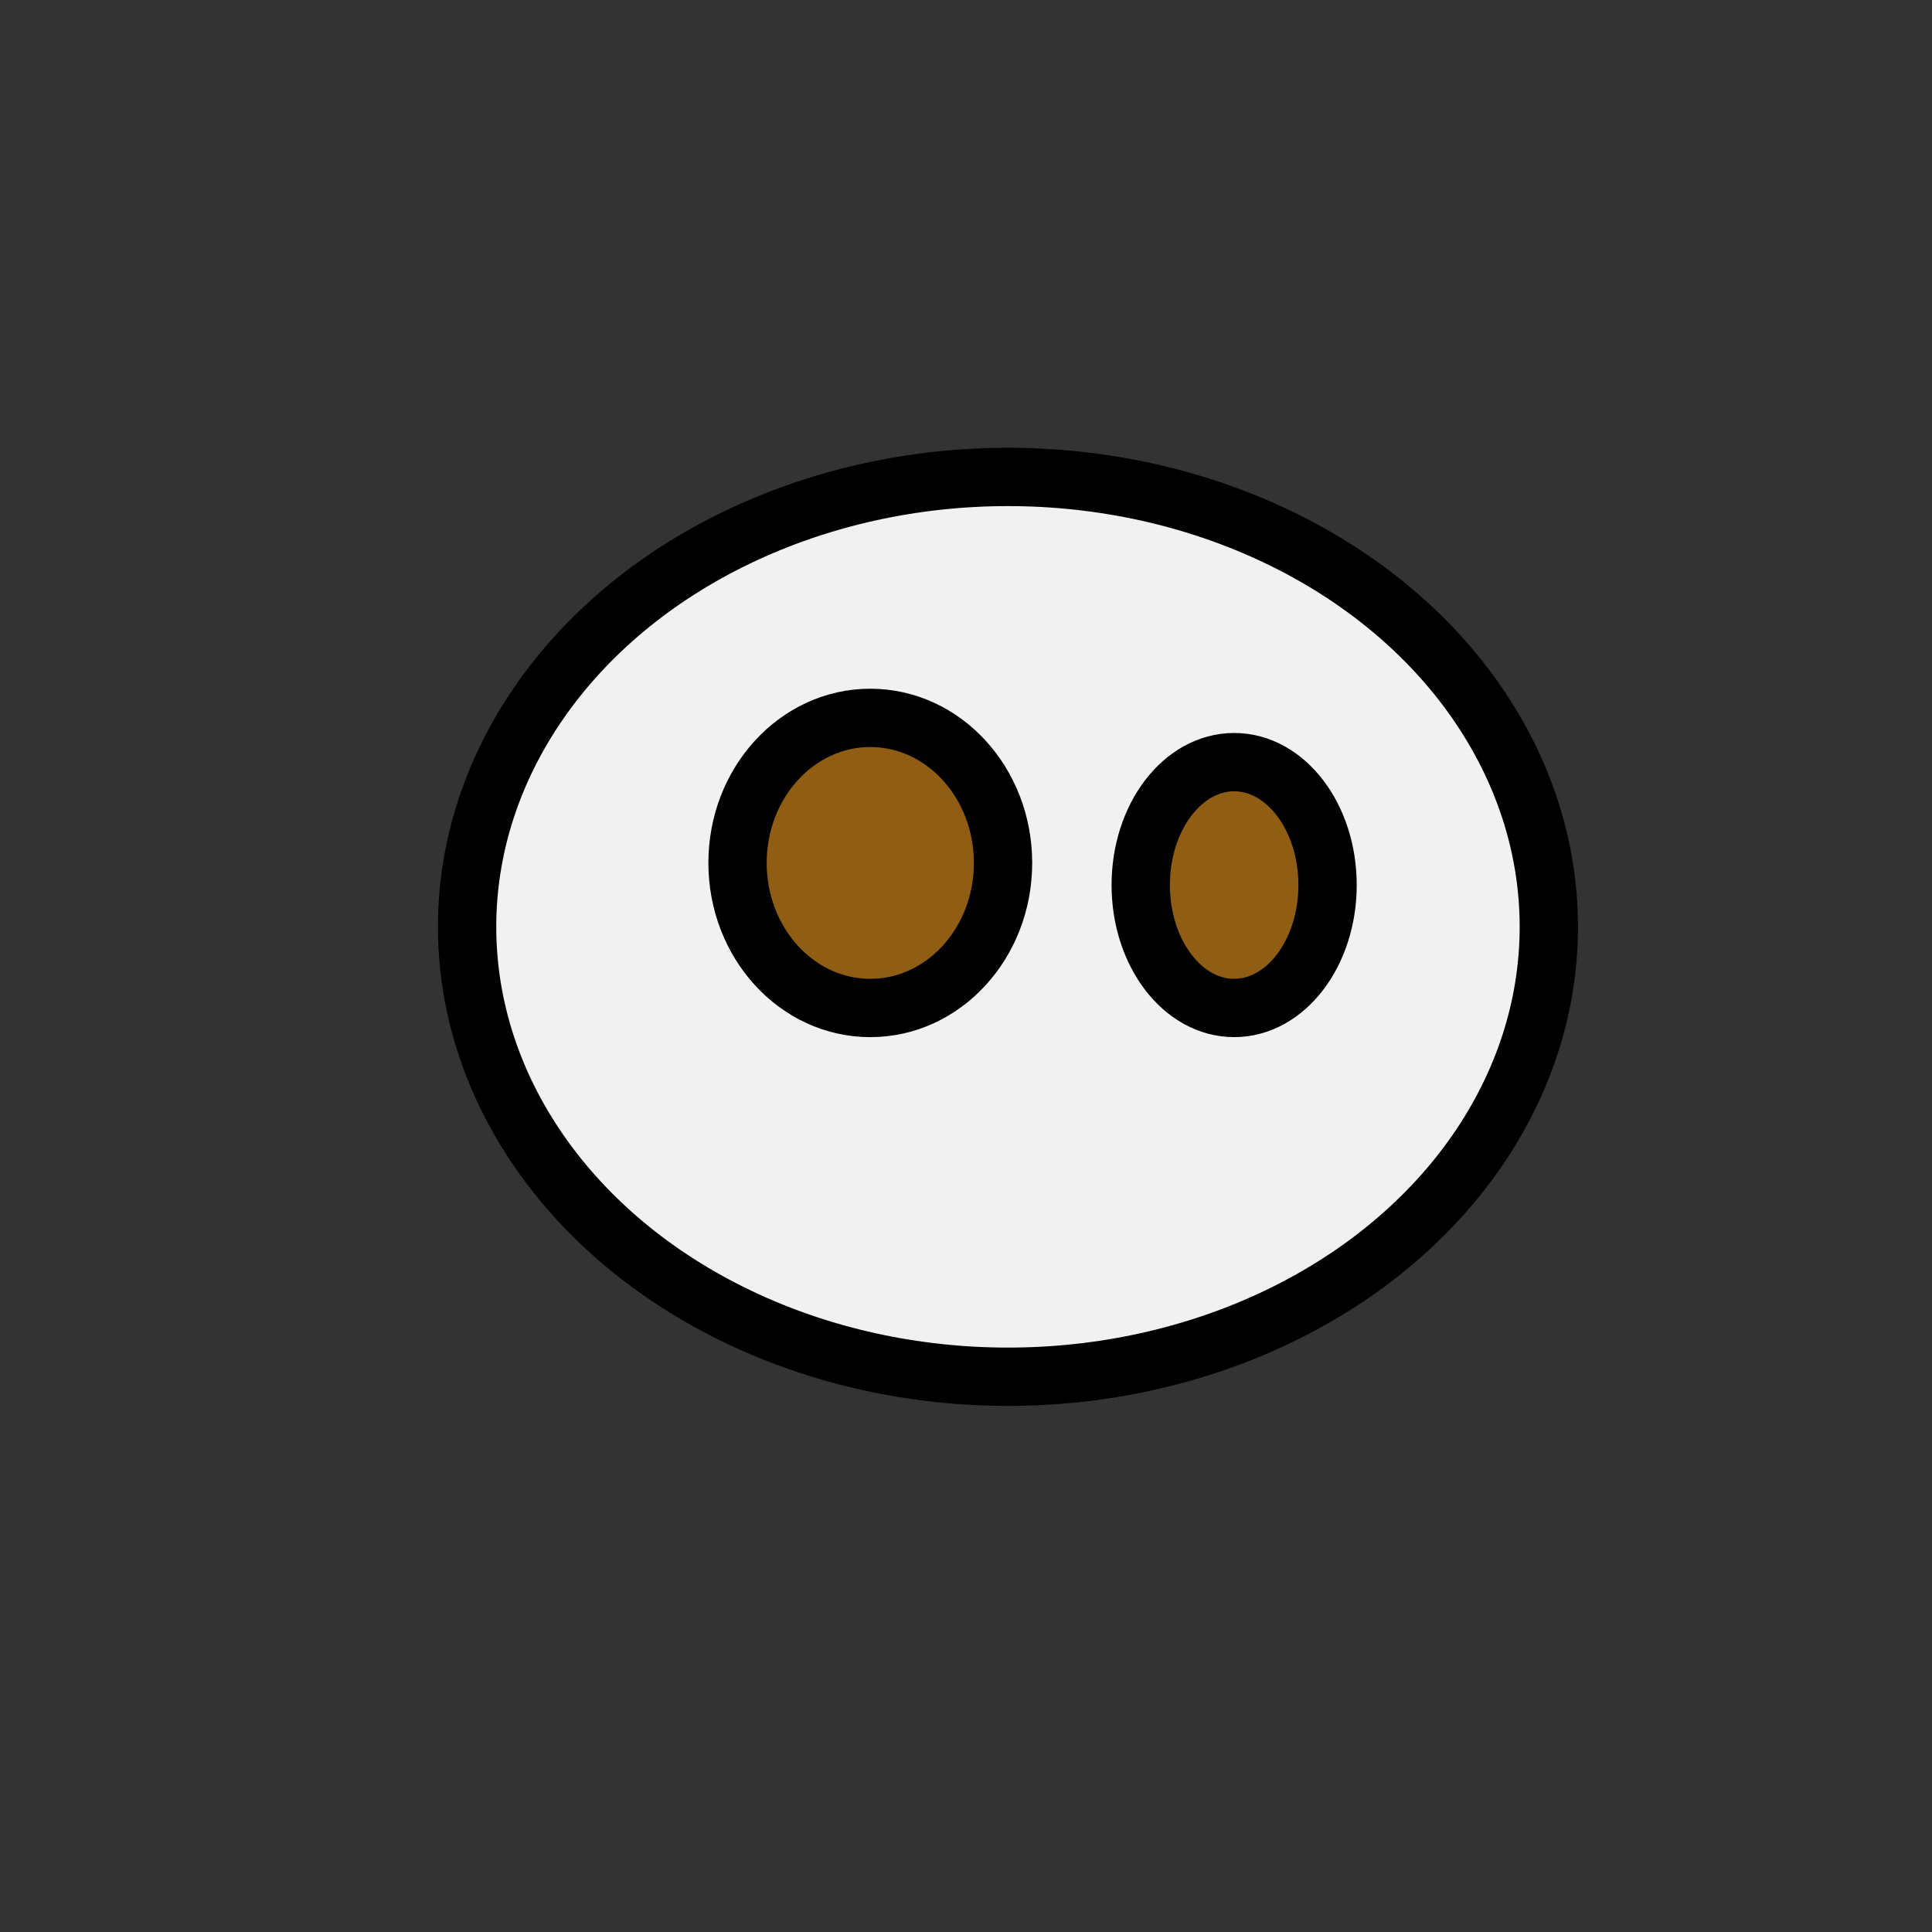 <?xml version="1.0" encoding="UTF-8" standalone="no"?>
<!-- Created with Inkscape (http://www.inkscape.org/) -->

<svg
   width="100mm"
   height="100mm"
   viewBox="0 0 100 100"
   version="1.1"
   id="svg1"
   inkscape:version="1.4.2 (f4327f4, 2025-05-13)"
   sodipodi:docname="sheep.svg"
   xmlns:inkscape="http://www.inkscape.org/namespaces/inkscape"
   xmlns:sodipodi="http://sodipodi.sourceforge.net/DTD/sodipodi-0.dtd"
   xmlns="http://www.w3.org/2000/svg"
   xmlns:svg="http://www.w3.org/2000/svg">
  <rect x="0" y="0" width="100" height="100" fill="#333333" stroke="none"/>
  <sodipodi:namedview
     id="namedview1"
     pagecolor="#ffffff"
     bordercolor="#000000"
     borderopacity="0.25"
     inkscape:showpageshadow="2"
     inkscape:pageopacity="0.0"
     inkscape:pagecheckerboard="0"
     inkscape:deskcolor="#d1d1d1"
     inkscape:document-units="mm"
     inkscape:zoom="1.0396254"
     inkscape:cx="71.660427"
     inkscape:cy="183.23908"
     inkscape:window-width="2560"
     inkscape:window-height="1369"
     inkscape:window-x="1912"
     inkscape:window-y="-8"
     inkscape:window-maximized="1"
     inkscape:current-layer="layer1" />
  <defs
     id="defs1" />
  <g
     inkscape:label="Layer 1"
     inkscape:groupmode="layer"
     id="layer1">
    <ellipse
       style="fill:#f1f1f1;fill-opacity:1;stroke:#000000;stroke-width:3.018;paint-order:stroke fill markers"
       id="path1"
       cx="52.172"
       cy="47.973"
       rx="27.995"
       ry="23.287" />
    <ellipse
       style="fill:#8f5d14;fill-opacity:1;stroke:#000000;stroke-width:3.018;paint-order:stroke fill markers"
       id="path4"
       cx="45.046"
       cy="44.665"
       rx="6.871"
       ry="7.508" />
    <ellipse
       style="fill:#8f5d14;fill-opacity:1;stroke:#000000;stroke-width:3.018;paint-order:stroke fill markers"
       id="path5"
       cx="63.879"
       cy="45.81"
       rx="4.835"
       ry="6.362" />
  </g>
</svg>
